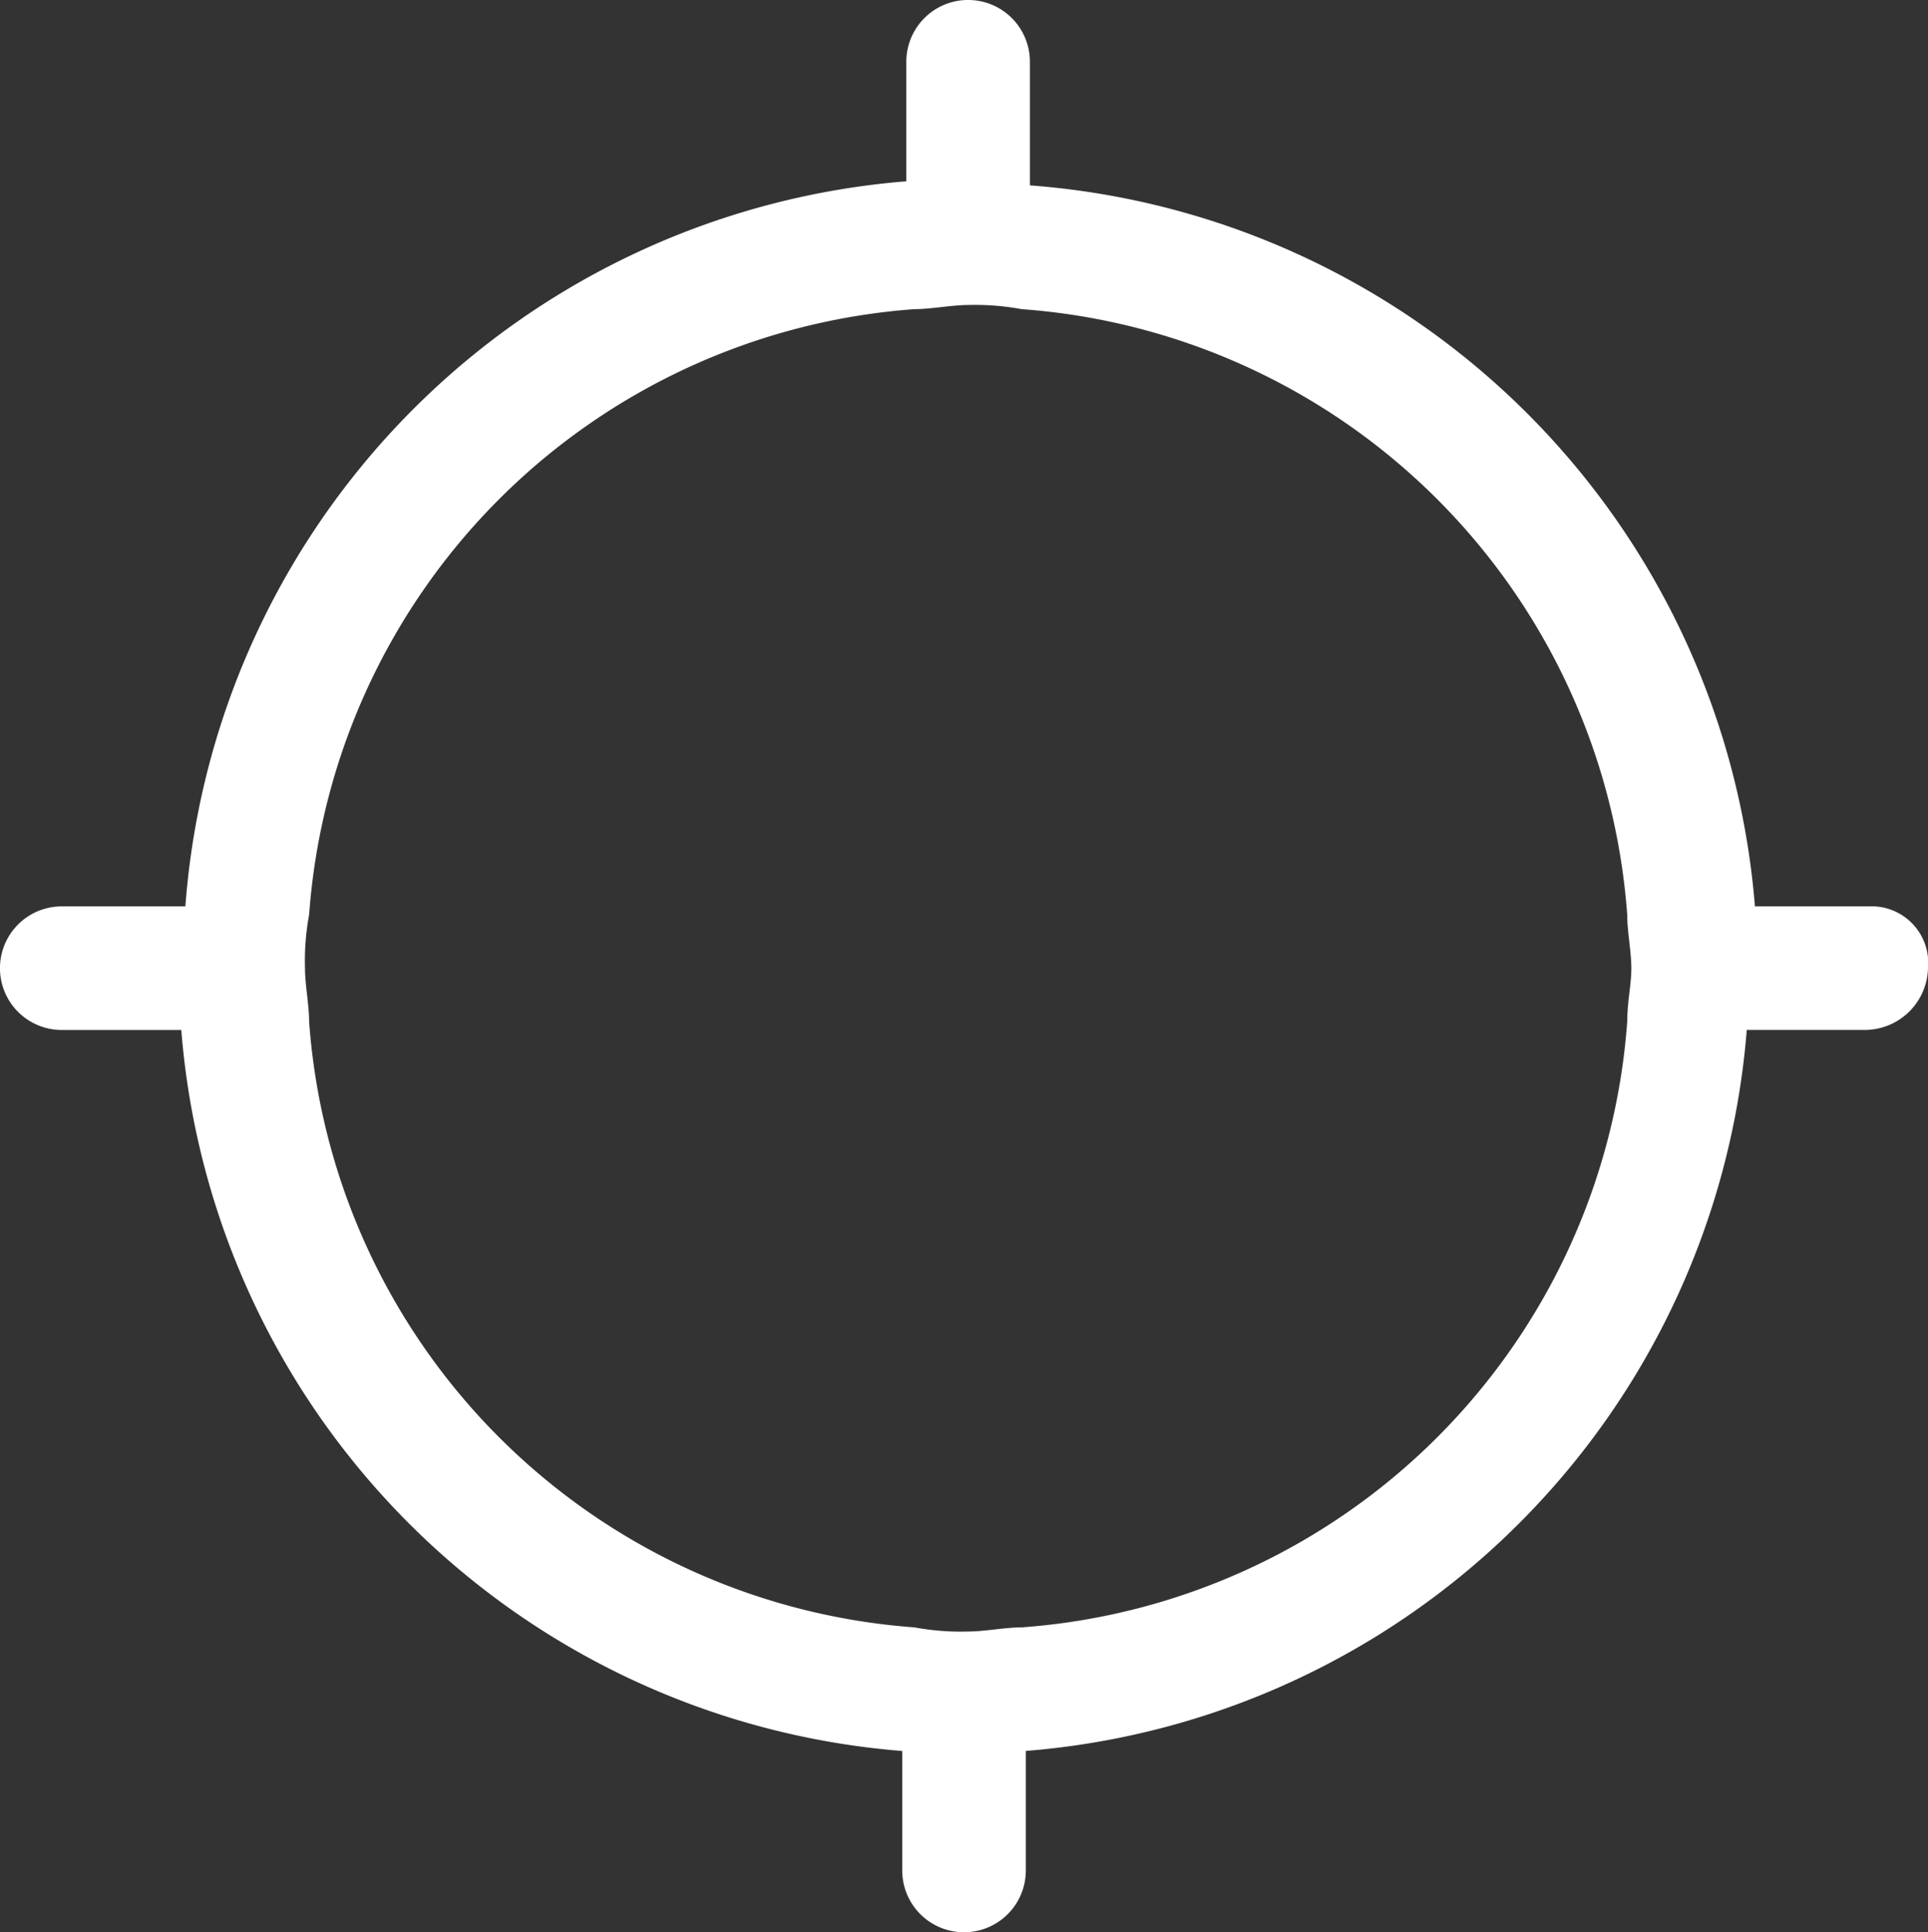 <svg xmlns="http://www.w3.org/2000/svg" viewBox="12055.092 197 34.926 35">
  <rect x="12055.092" y="197" width="34.926" height="35" fill="#333333" stroke="none"/>
  <defs>
  </defs>
  <path  fill="#fff"  id="Path_10052" data-name="Path 10052" class="cls-1" d="M33.955,16.418H31.791A14.238,14.238,0,0,0,18.657,3.358V1.119a1.119,1.119,0,1,0-2.239,0V3.284A14.238,14.238,0,0,0,3.358,16.418H1.119a1.119,1.119,0,1,0,0,2.239H3.284a14.229,14.229,0,0,0,13.06,13.06v2.164a1.119,1.119,0,1,0,2.239,0V31.716a14.229,14.229,0,0,0,13.06-13.06h2.164a1.148,1.148,0,0,0,1.119-1.119A1.026,1.026,0,0,0,33.955,16.418Zm-4.478,2.09a11.858,11.858,0,0,1-10.97,10.97c-.3,0-.672.075-.97.075a4.59,4.59,0,0,1-.97-.075A11.858,11.858,0,0,1,5.6,18.507c0-.3-.075-.672-.075-.97a4.59,4.59,0,0,1,.075-.97A11.858,11.858,0,0,1,16.567,5.6c.3,0,.672-.075.97-.075a4.59,4.59,0,0,1,.97.075,11.858,11.858,0,0,1,10.97,10.97c0,.3.075.672.075.97S29.478,18.134,29.478,18.507Z" transform="translate(12055.092 197)"/>
</svg>
